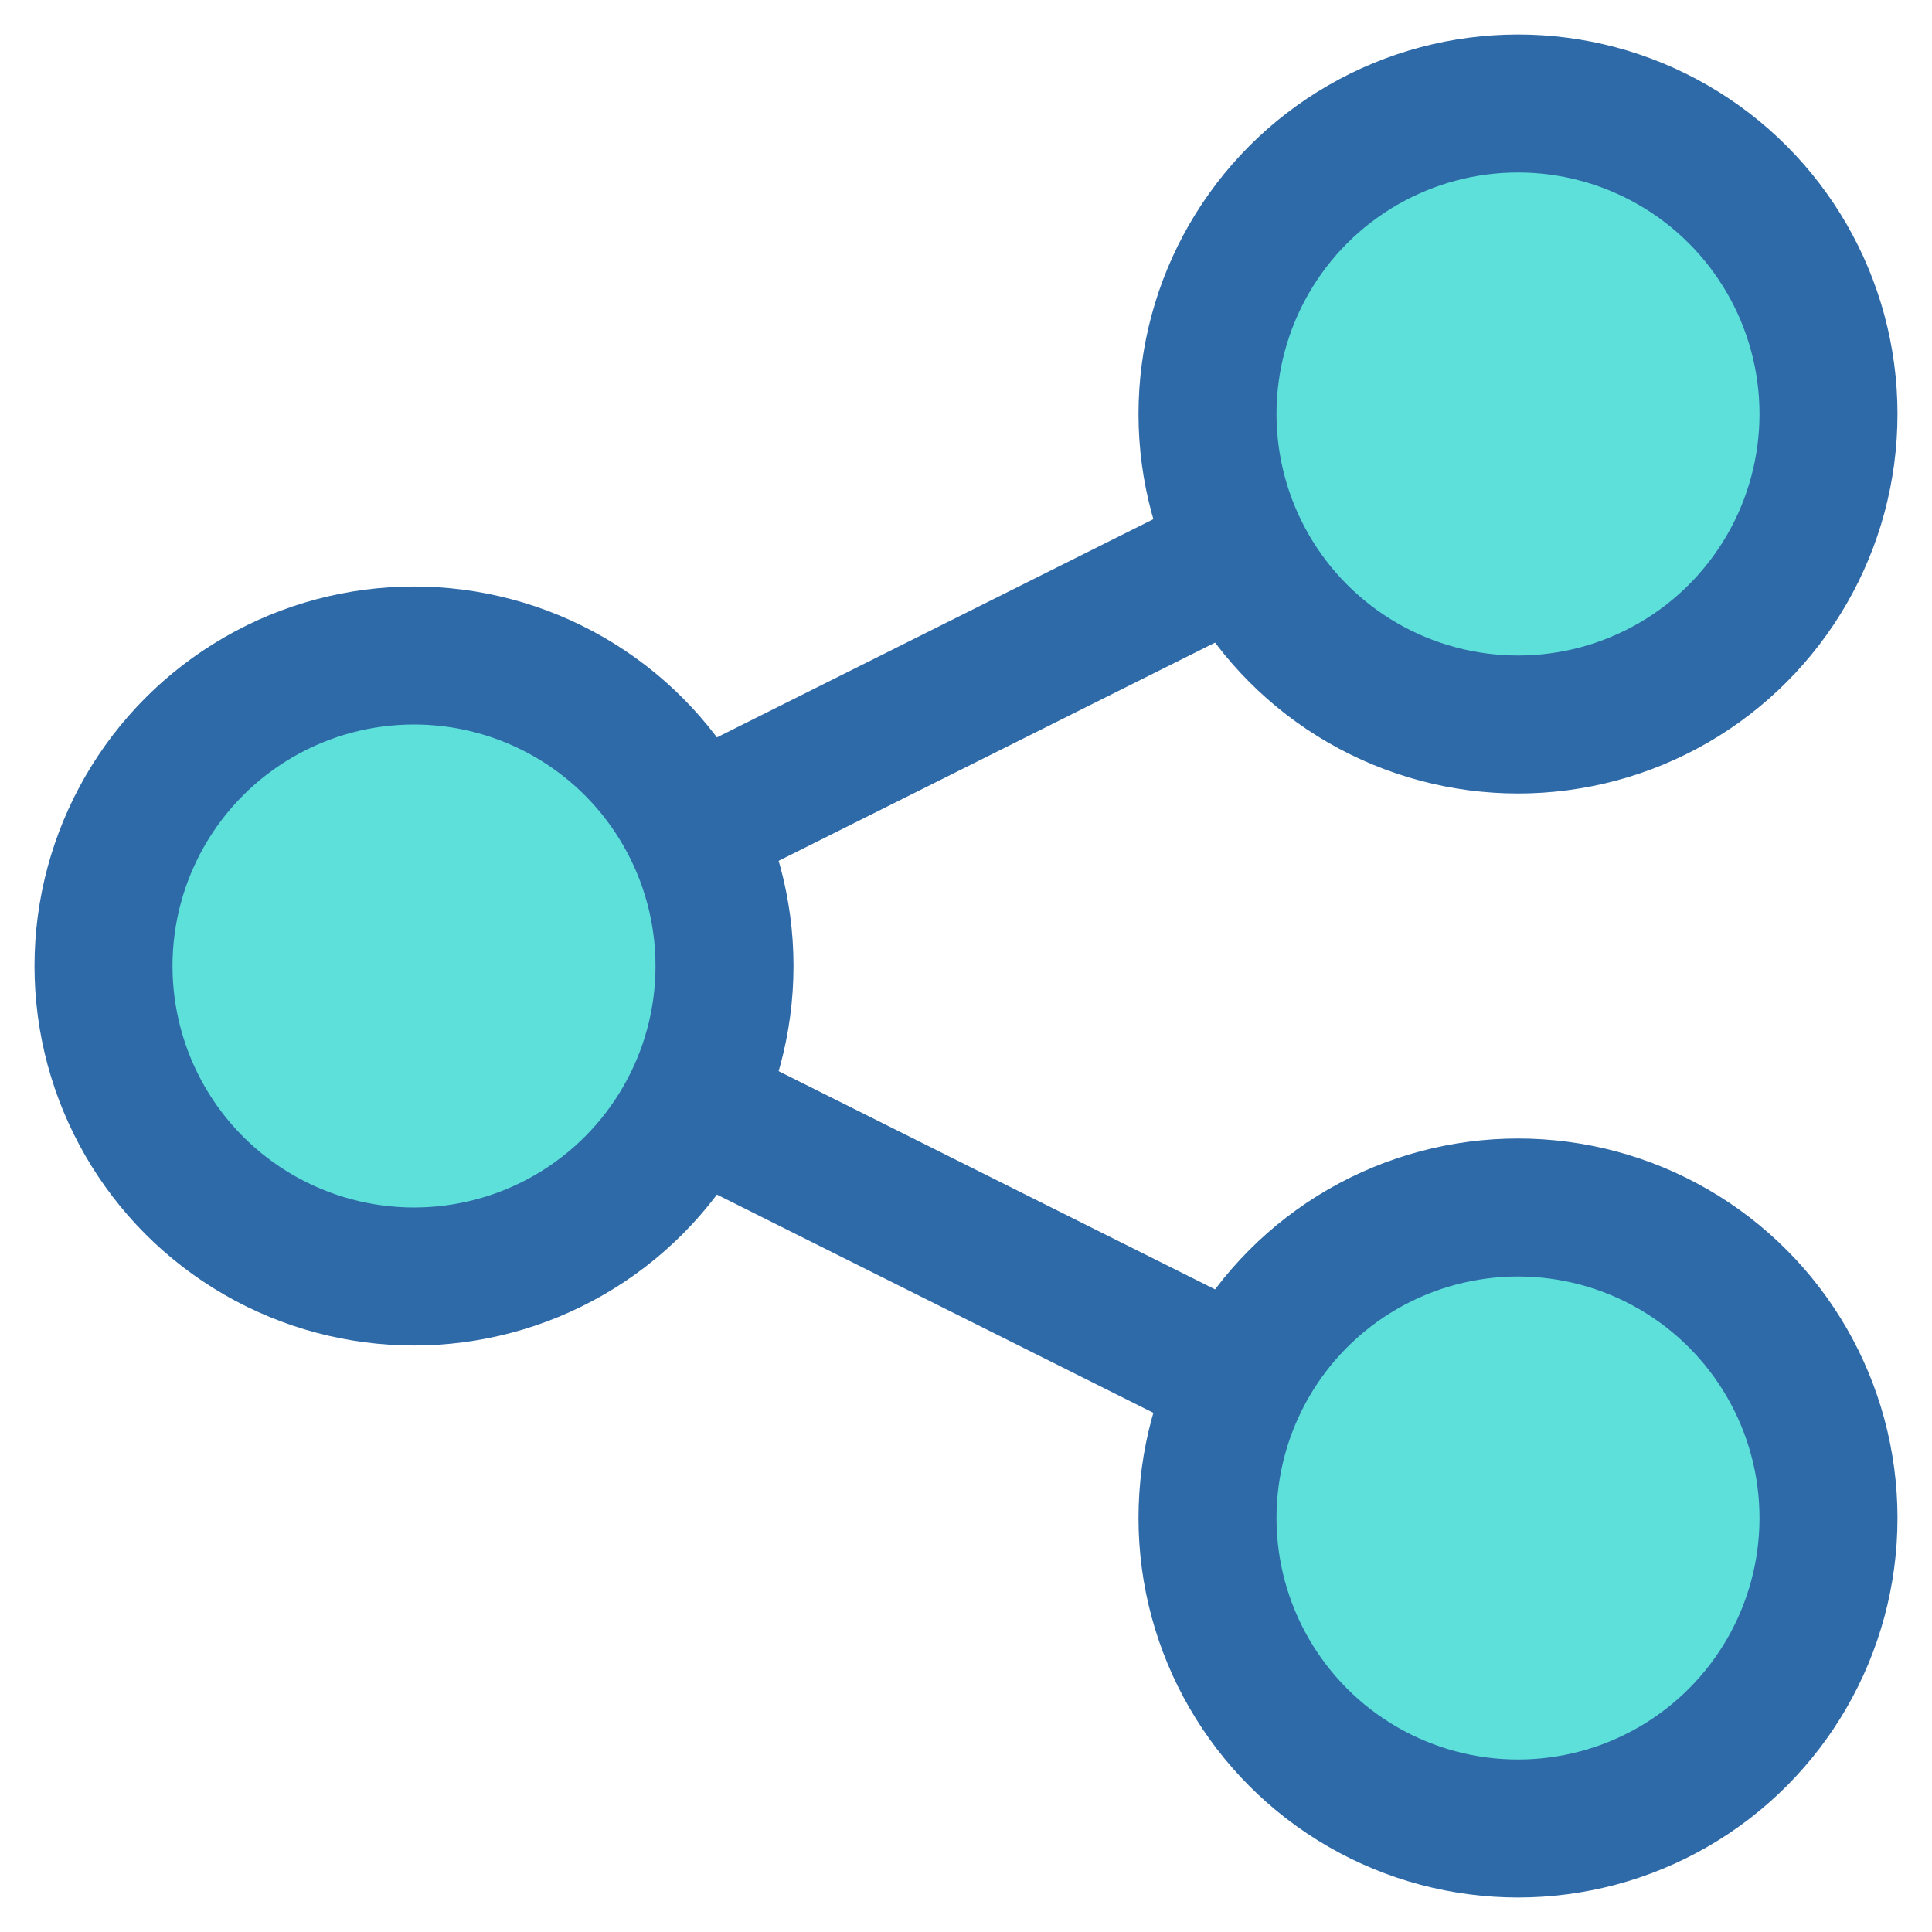 <svg id="icons" xmlns="http://www.w3.org/2000/svg" viewBox="0 0 56 56"><title>share-sharing</title><g id="share-sharing"><polyline points="44 12 12 28 44 44" fill="none" stroke="#2f6aa8" stroke-linecap="round" stroke-linejoin="round" stroke-width="4"/><circle cx="12" cy="28" r="9" fill="#5de0da"/><circle cx="12" cy="28" r="9" fill="none" stroke="#2f6aa8" stroke-linecap="round" stroke-linejoin="round" stroke-width="4"/><circle cx="44" cy="12" r="9" fill="#5de0da"/><circle cx="44" cy="12" r="9" fill="none" stroke="#2f6aa8" stroke-linecap="round" stroke-linejoin="round" stroke-width="4"/><circle cx="44" cy="44" r="9" fill="#5de0da"/><circle cx="44" cy="44" r="9" fill="none" stroke="#2f6aa8" stroke-linecap="round" stroke-linejoin="round" stroke-width="4"/></g></svg>